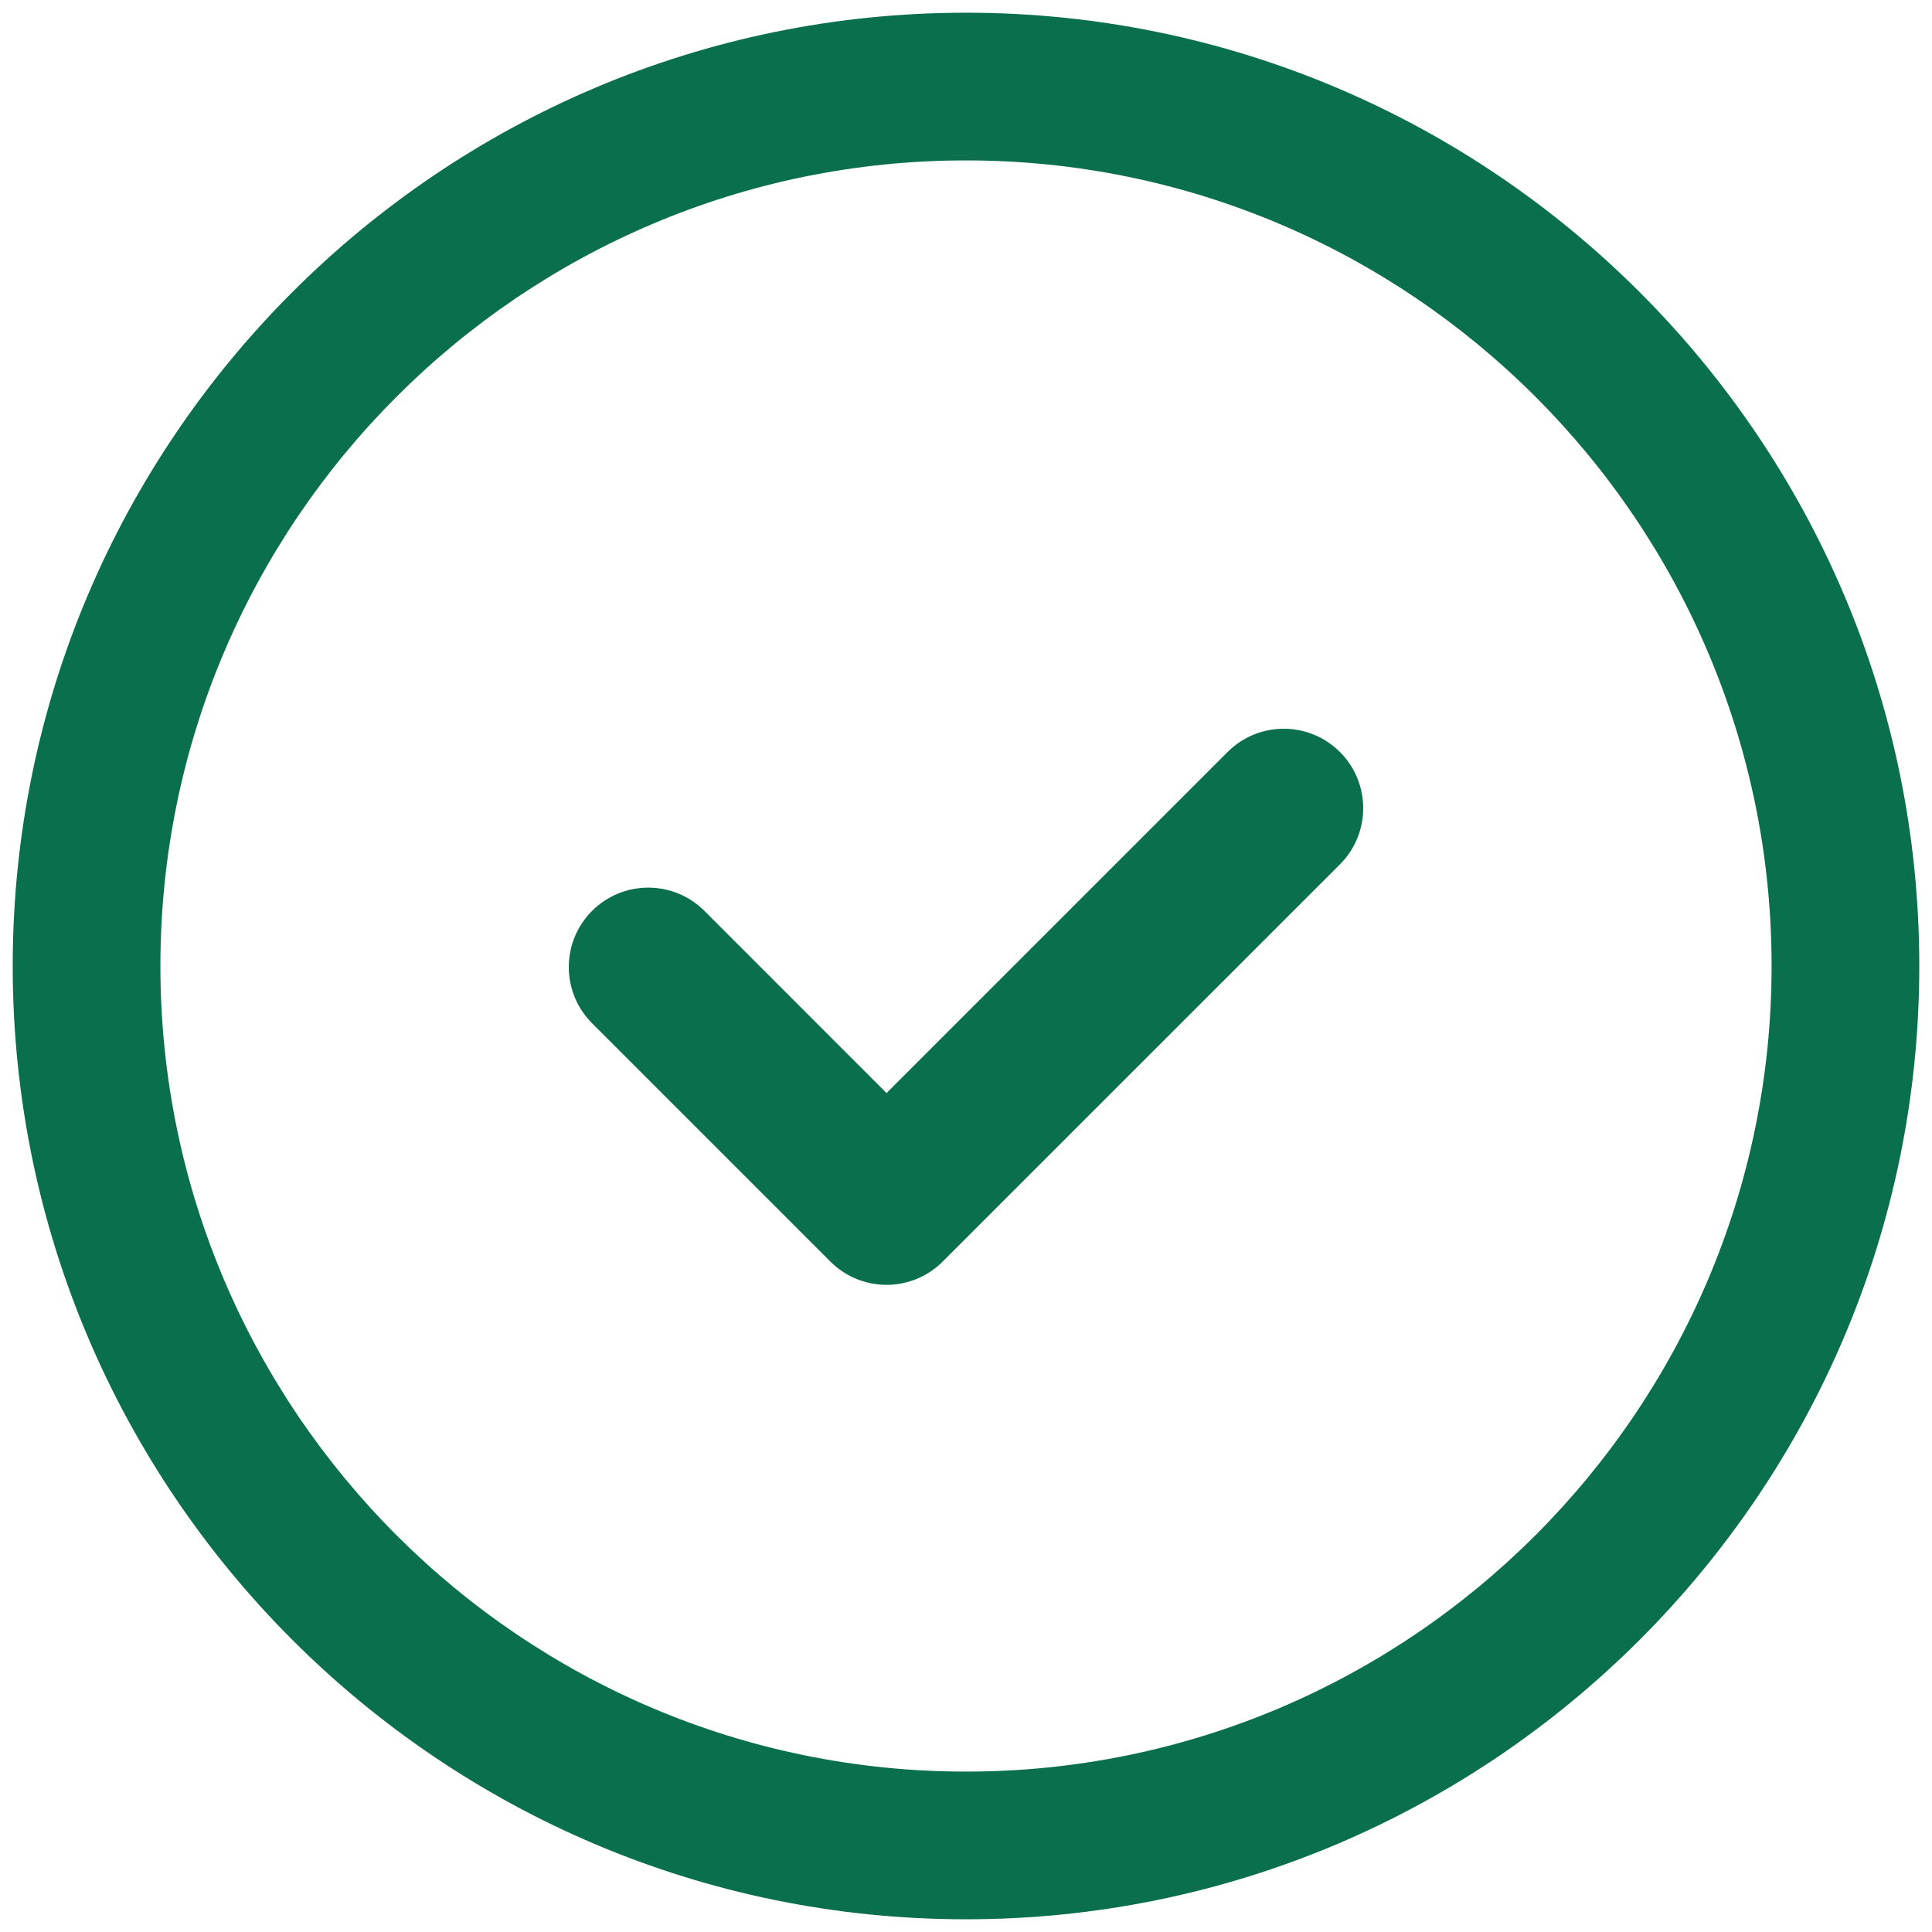 <svg width="38" height="38" viewBox="0 0 38 38" fill="none" xmlns="http://www.w3.org/2000/svg">
<g clip-path="url(#clip0_1519_697)">
<path d="M19 0.25C8.661 0.25 0.25 8.661 0.25 19C0.25 29.339 8.661 37.75 19 37.75C29.339 37.75 37.75 29.339 37.75 19C37.75 8.661 29.339 0.25 19 0.25ZM19 34.845C10.264 34.845 3.155 27.736 3.155 19C3.155 10.264 10.264 3.155 19 3.155C27.737 3.155 34.845 10.264 34.845 19C34.845 27.736 27.736 34.845 19 34.845Z" fill="#0A6F4D"/>
<path fill-rule="evenodd" clip-rule="evenodd" d="M26.355 14.791C26.965 15.401 26.965 16.391 26.355 17.001L18.542 24.813C17.932 25.424 16.943 25.424 16.332 24.813L11.645 20.126C11.035 19.516 11.035 18.526 11.645 17.916C12.255 17.306 13.245 17.306 13.855 17.916L17.437 21.499L24.145 14.791C24.755 14.181 25.744 14.181 26.355 14.791Z" fill="#0A6F4D"/>
</g>
<defs>
<clipPath id="clip0_1519_697">
<rect width="37.5" height="37.5" fill="white" transform="translate(0.25 0.25)"/>
</clipPath>
</defs>
</svg>
